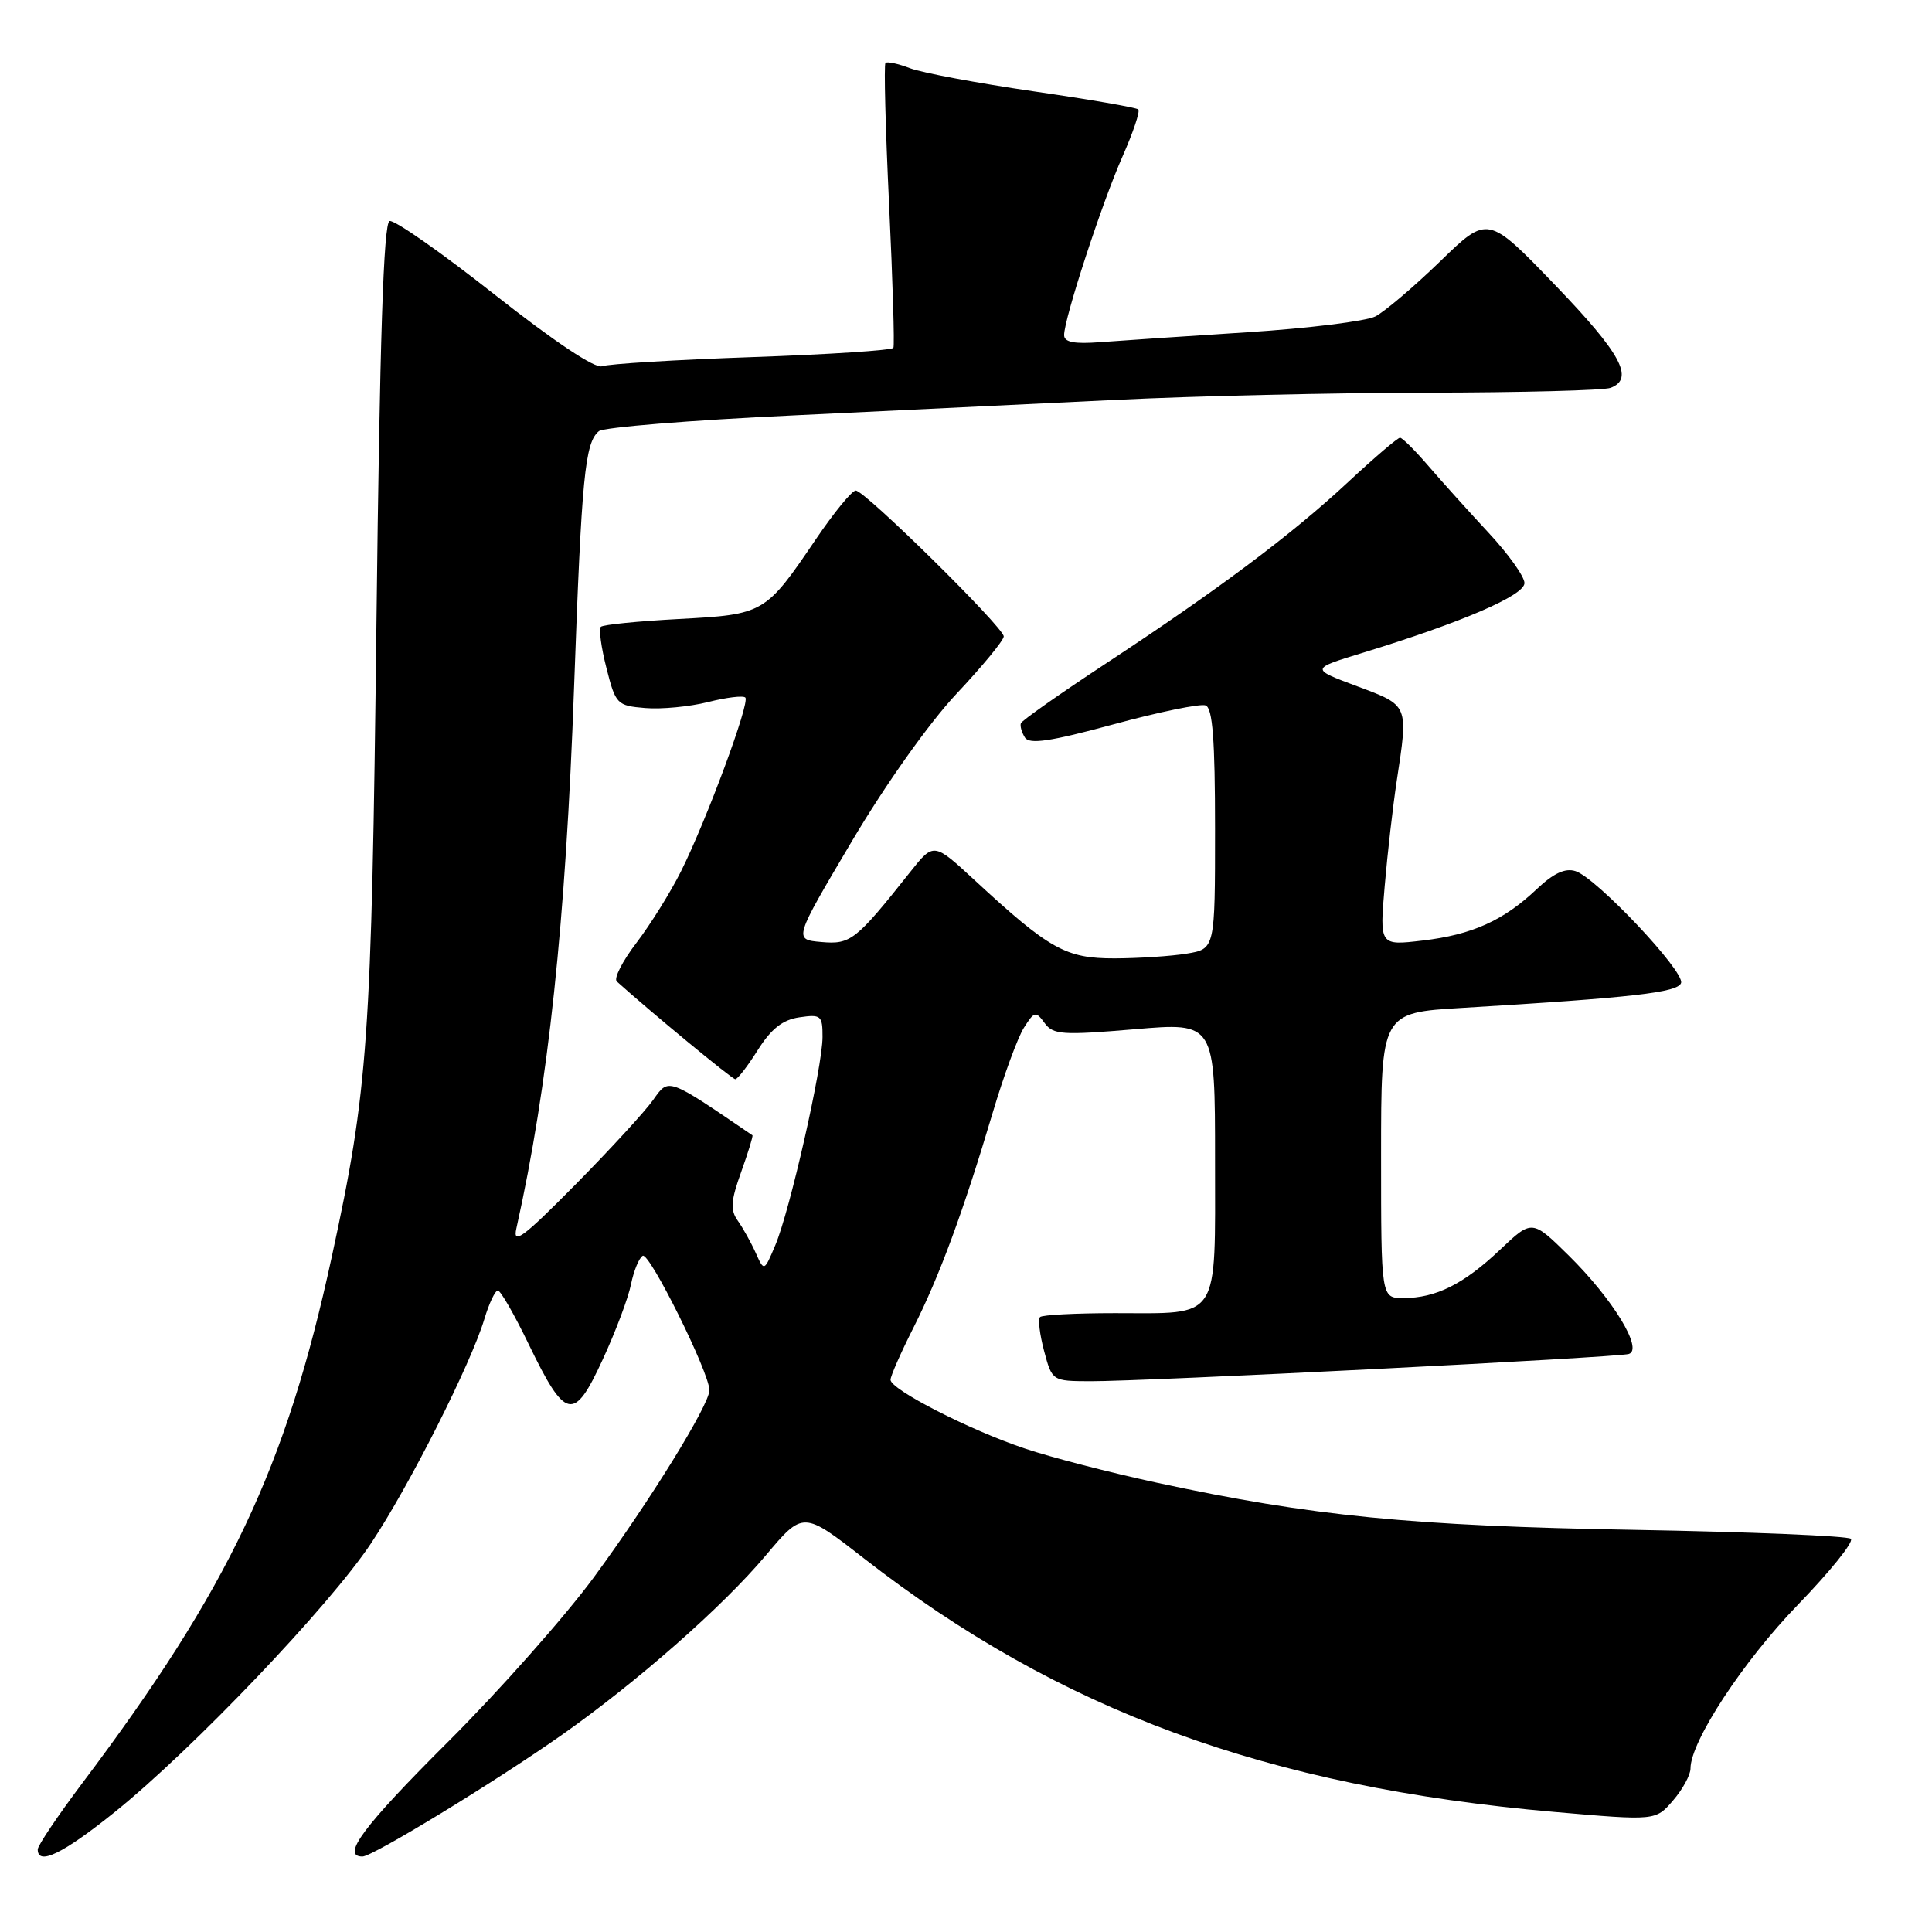 <?xml version="1.0" encoding="UTF-8" standalone="no"?>
<!DOCTYPE svg PUBLIC "-//W3C//DTD SVG 1.1//EN" "http://www.w3.org/Graphics/SVG/1.1/DTD/svg11.dtd" >
<svg xmlns="http://www.w3.org/2000/svg" xmlns:xlink="http://www.w3.org/1999/xlink" version="1.1" viewBox="0 0 256 256">
 <g >
 <path fill="currentColor"
d=" M 15.19 240.12 C 25.51 231.82 43.67 212.78 49.17 204.49 C 54.26 196.84 62.41 180.70 64.19 174.75 C 64.81 172.69 65.61 171.00 65.97 171.00 C 66.32 171.00 68.16 174.19 70.04 178.09 C 74.94 188.22 76.04 188.45 79.85 180.17 C 81.57 176.45 83.26 171.96 83.61 170.18 C 83.97 168.41 84.66 166.71 85.16 166.40 C 86.04 165.86 94.00 181.89 94.00 184.21 C 94.00 186.14 86.15 198.84 78.69 209.00 C 74.85 214.22 66.15 224.04 59.35 230.82 C 48.13 242.01 45.15 246.00 48.03 246.00 C 49.38 246.00 65.64 236.08 74.44 229.89 C 84.44 222.85 95.74 212.91 101.46 206.11 C 106.42 200.22 106.42 200.22 114.46 206.48 C 140.38 226.67 167.87 236.77 205.94 240.09 C 219.38 241.26 219.38 241.26 221.69 238.57 C 222.96 237.10 224.00 235.19 224.00 234.33 C 224.00 230.77 230.97 220.13 238.23 212.64 C 242.51 208.22 245.67 204.29 245.25 203.90 C 244.84 203.52 231.90 202.98 216.50 202.71 C 187.07 202.20 173.82 200.89 153.31 196.47 C 147.15 195.14 139.27 193.11 135.81 191.94 C 128.48 189.49 118.00 184.12 118.00 182.83 C 118.00 182.34 119.37 179.23 121.04 175.92 C 124.50 169.07 127.65 160.51 131.52 147.50 C 132.99 142.55 134.86 137.45 135.68 136.17 C 137.05 134.00 137.25 133.96 138.42 135.56 C 139.55 137.11 140.76 137.19 150.34 136.38 C 161.00 135.47 161.00 135.47 161.00 153.70 C 161.00 175.26 161.82 174.00 147.73 174.00 C 142.56 174.00 138.10 174.23 137.81 174.52 C 137.52 174.81 137.77 176.83 138.35 179.02 C 139.41 182.99 139.43 183.00 144.46 183.02 C 151.66 183.05 214.24 179.88 215.82 179.41 C 217.79 178.81 213.71 172.13 207.86 166.36 C 203.00 161.58 203.00 161.58 198.75 165.61 C 193.94 170.16 190.26 172.00 185.95 172.00 C 183.00 172.00 183.00 172.00 183.00 153.10 C 183.00 134.19 183.00 134.19 193.75 133.55 C 216.27 132.20 222.34 131.51 222.75 130.25 C 223.25 128.73 211.52 116.30 208.76 115.43 C 207.40 114.99 205.85 115.71 203.65 117.79 C 199.23 121.98 195.07 123.86 188.49 124.63 C 182.80 125.30 182.80 125.30 183.48 117.40 C 183.85 113.05 184.57 106.80 185.07 103.50 C 186.62 93.30 186.71 93.51 179.82 90.93 C 173.63 88.62 173.63 88.62 180.57 86.50 C 193.68 82.48 202.00 78.90 202.00 77.26 C 202.00 76.40 199.86 73.40 197.25 70.60 C 194.64 67.79 191.05 63.81 189.28 61.75 C 187.51 59.69 185.81 58.00 185.51 58.00 C 185.20 58.00 182.11 60.64 178.64 63.87 C 171.12 70.87 161.46 78.10 146.50 87.94 C 140.45 91.92 135.39 95.48 135.27 95.84 C 135.14 96.20 135.38 97.05 135.81 97.73 C 136.40 98.66 139.19 98.25 147.54 95.98 C 153.57 94.34 159.06 93.21 159.75 93.47 C 160.68 93.82 161.00 98.03 161.00 109.84 C 161.00 125.74 161.00 125.74 157.25 126.36 C 155.19 126.70 150.88 126.98 147.68 126.99 C 141.21 127.00 139.07 125.81 129.11 116.60 C 123.72 111.62 123.72 111.62 120.61 115.54 C 113.39 124.64 112.71 125.17 108.82 124.82 C 105.16 124.50 105.16 124.50 112.83 111.55 C 117.30 103.99 123.10 95.81 126.75 91.92 C 130.19 88.26 133.00 84.84 133.00 84.33 C 133.00 83.14 114.60 65.00 113.39 65.00 C 112.89 65.00 110.50 67.92 108.08 71.49 C 101.42 81.32 101.24 81.42 89.96 82.02 C 84.55 82.31 79.89 82.77 79.61 83.06 C 79.33 83.34 79.66 85.80 80.36 88.53 C 81.57 93.32 81.76 93.51 85.50 93.82 C 87.63 94.00 91.37 93.64 93.81 93.03 C 96.25 92.41 98.48 92.14 98.76 92.43 C 99.41 93.07 93.61 108.71 90.22 115.49 C 88.84 118.24 86.20 122.48 84.34 124.92 C 82.47 127.36 81.30 129.67 81.73 130.05 C 86.25 134.12 97.01 143.00 97.43 143.00 C 97.73 143.00 99.08 141.26 100.42 139.12 C 102.20 136.31 103.71 135.12 105.93 134.80 C 108.79 134.38 109.00 134.56 108.99 137.42 C 108.98 141.41 104.65 160.47 102.73 165.00 C 101.25 168.50 101.25 168.50 100.13 166.00 C 99.51 164.62 98.44 162.71 97.76 161.75 C 96.75 160.33 96.83 159.12 98.21 155.29 C 99.14 152.69 99.81 150.51 99.70 150.43 C 88.36 142.70 88.63 142.80 86.55 145.74 C 85.48 147.26 80.83 152.32 76.21 157.00 C 69.30 163.99 67.92 165.02 68.42 162.78 C 72.66 143.80 74.96 122.18 76.07 91.00 C 77.07 63.13 77.50 58.65 79.36 57.13 C 79.99 56.62 91.53 55.68 105.00 55.05 C 118.47 54.41 137.82 53.48 148.00 52.98 C 158.18 52.48 176.70 52.05 189.17 52.03 C 201.64 52.01 212.55 51.73 213.42 51.39 C 216.60 50.17 214.81 46.87 206.07 37.78 C 197.14 28.50 197.14 28.50 190.82 34.64 C 187.34 38.01 183.48 41.29 182.24 41.93 C 180.99 42.56 173.34 43.51 165.24 44.03 C 157.13 44.55 148.36 45.14 145.75 45.34 C 142.33 45.60 141.00 45.34 141.00 44.40 C 141.00 42.23 146.02 26.86 148.74 20.73 C 150.14 17.56 151.09 14.75 150.83 14.50 C 150.58 14.25 144.33 13.17 136.94 12.10 C 129.55 11.02 122.20 9.65 120.61 9.05 C 119.02 8.44 117.55 8.12 117.33 8.34 C 117.11 8.55 117.33 17.00 117.81 27.11 C 118.29 37.23 118.55 45.77 118.38 46.09 C 118.21 46.42 109.80 46.97 99.67 47.32 C 89.55 47.67 80.60 48.22 79.78 48.53 C 78.86 48.88 73.44 45.26 65.51 39.01 C 58.48 33.46 52.23 29.09 51.62 29.29 C 50.82 29.56 50.32 45.04 49.88 82.58 C 49.23 138.03 48.79 144.27 43.97 166.50 C 37.90 194.53 30.36 210.43 10.88 236.31 C 7.65 240.61 5.00 244.55 5.00 245.06 C 5.00 247.25 8.34 245.63 15.19 240.12 Z "/>
</g>
</svg>